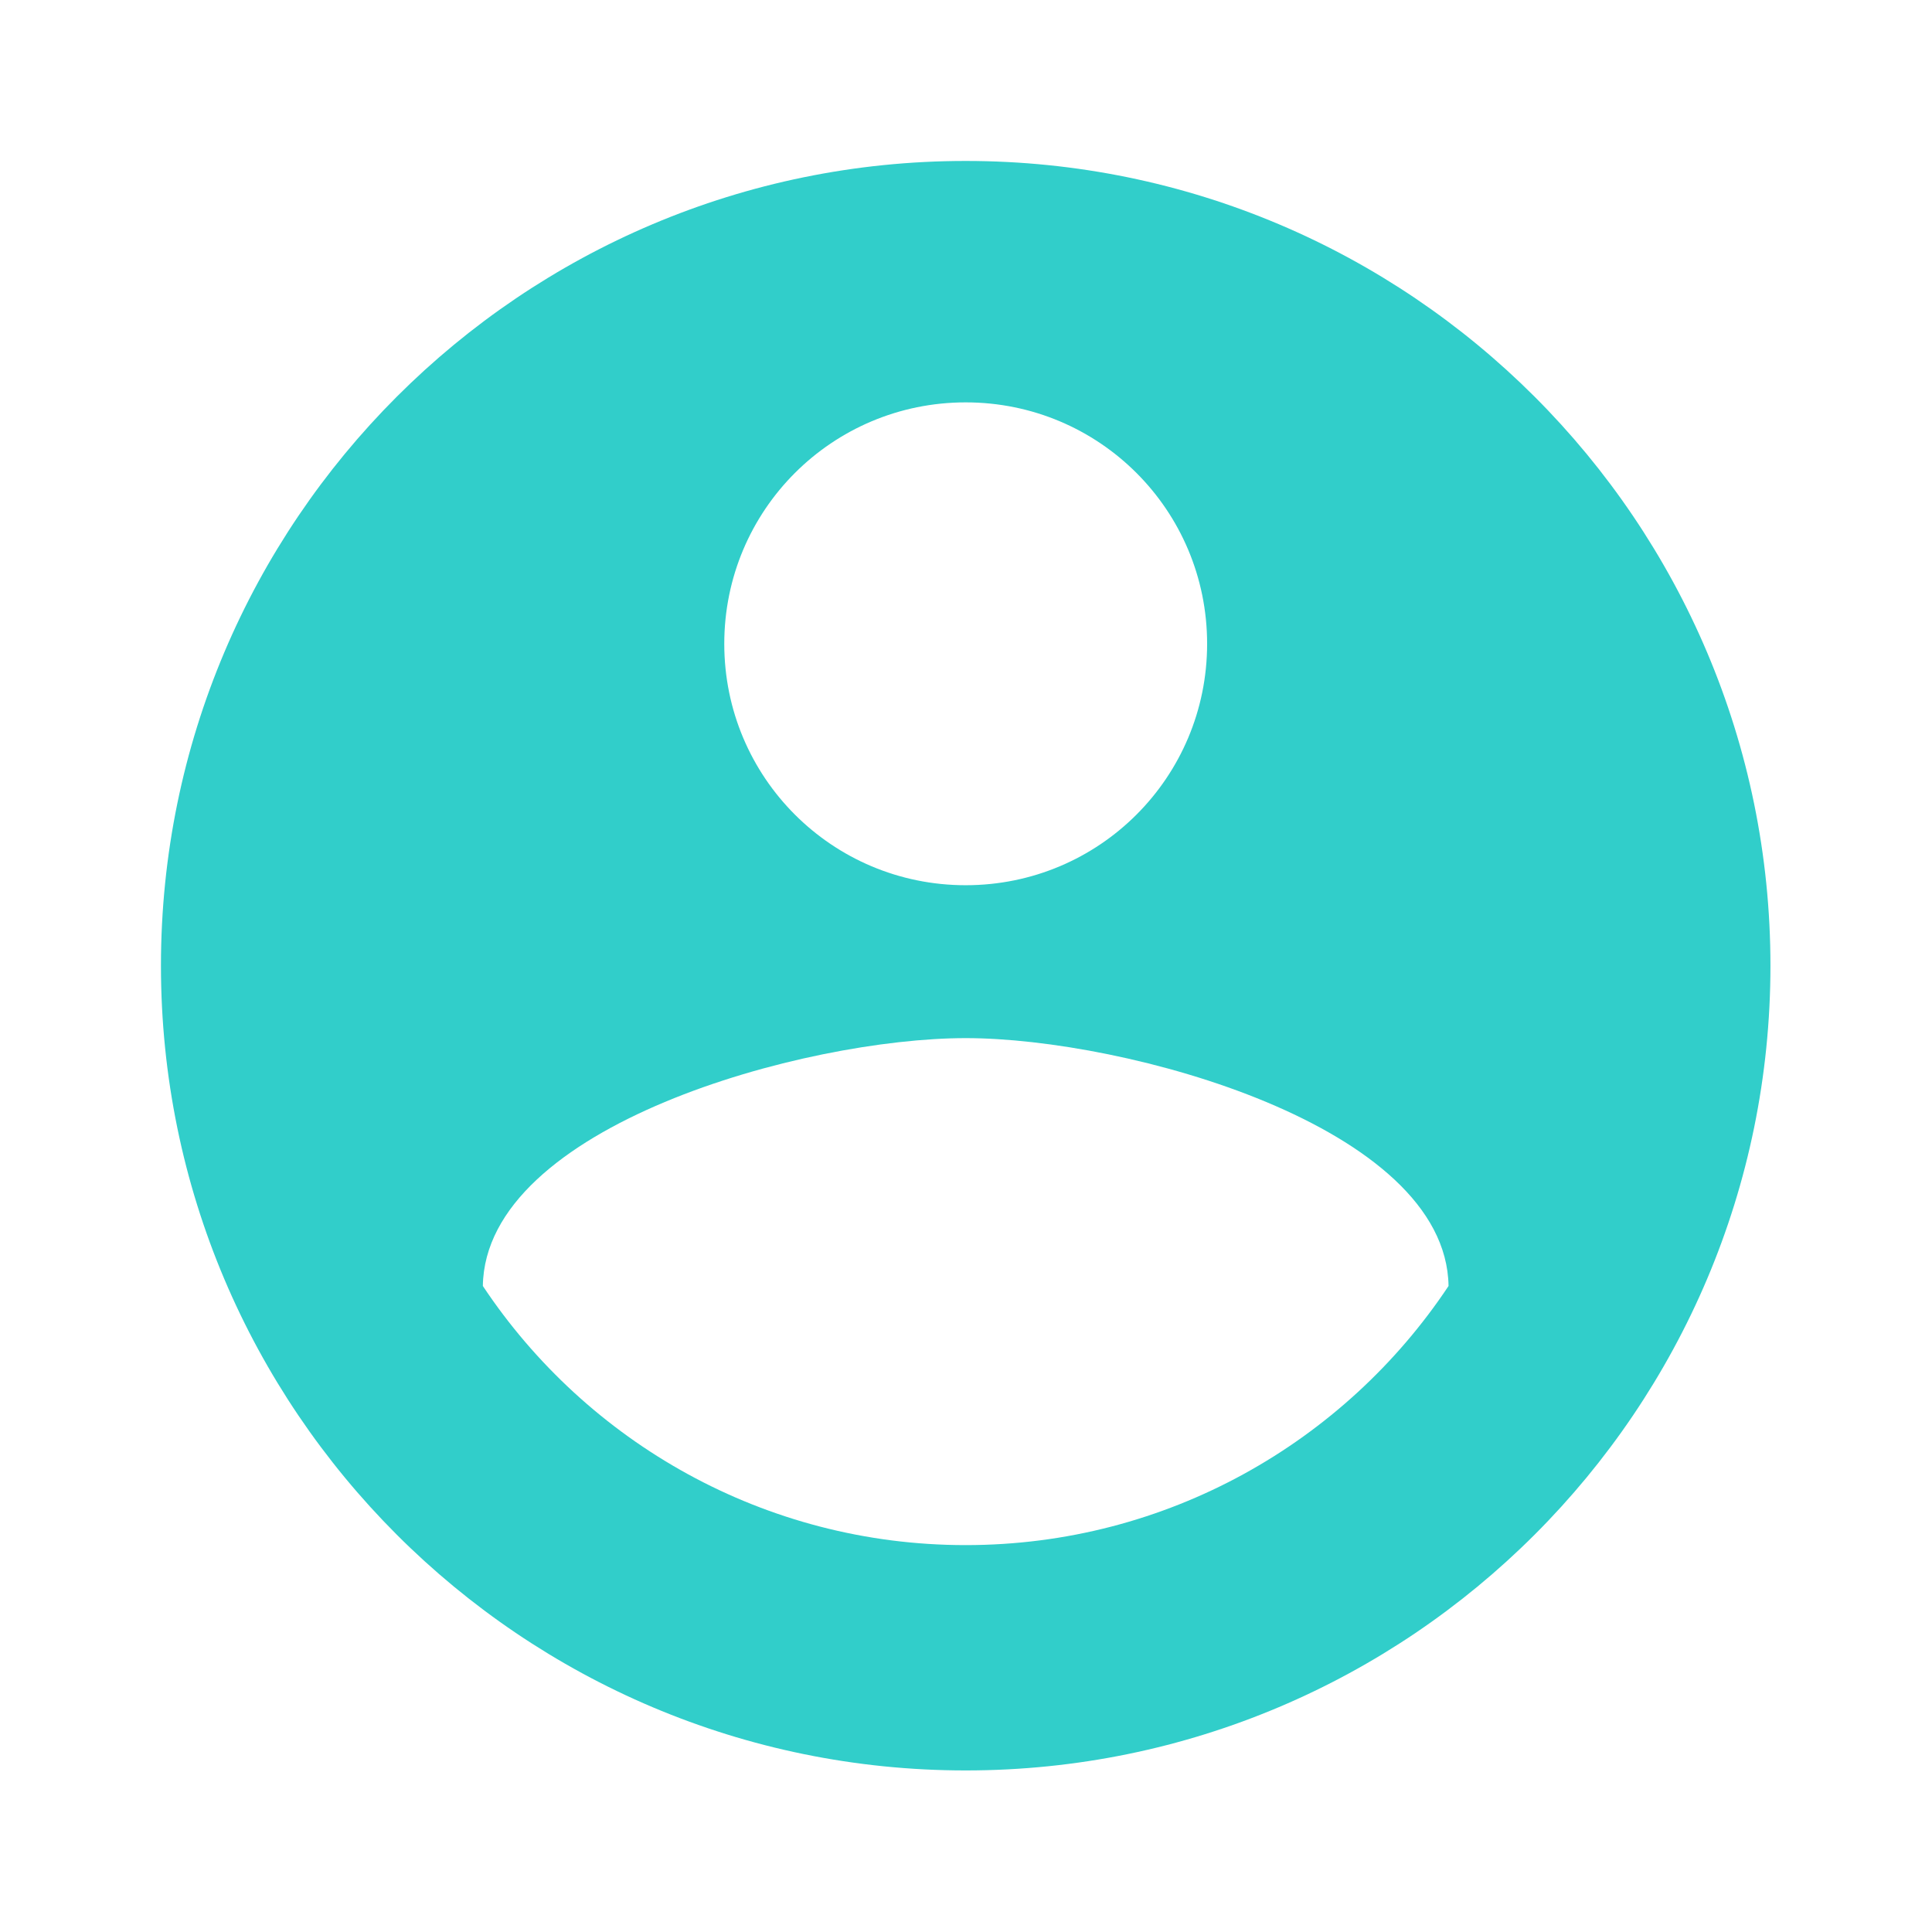 <svg width="621" height="621" viewBox="0 0 621 621" fill="none" xmlns="http://www.w3.org/2000/svg">
<path d="M310.402 51.734C167.617 51.734 51.734 167.617 51.734 310.402C51.734 453.187 167.617 569.07 310.402 569.07C453.187 569.07 569.071 453.187 569.071 310.402C569.071 167.617 453.187 51.734 310.402 51.734ZM310.402 129.334C353.341 129.334 388.003 163.996 388.003 206.935C388.003 249.874 353.341 284.535 310.402 284.535C267.463 284.535 232.802 249.874 232.802 206.935C232.802 163.996 267.463 129.334 310.402 129.334ZM310.402 496.643C245.735 496.643 188.569 463.534 155.201 413.352C155.977 361.877 258.669 333.682 310.402 333.682C361.877 333.682 464.827 361.877 465.603 413.352C432.235 463.534 375.069 496.643 310.402 496.643Z" fill="#31CECA"/>
</svg>
